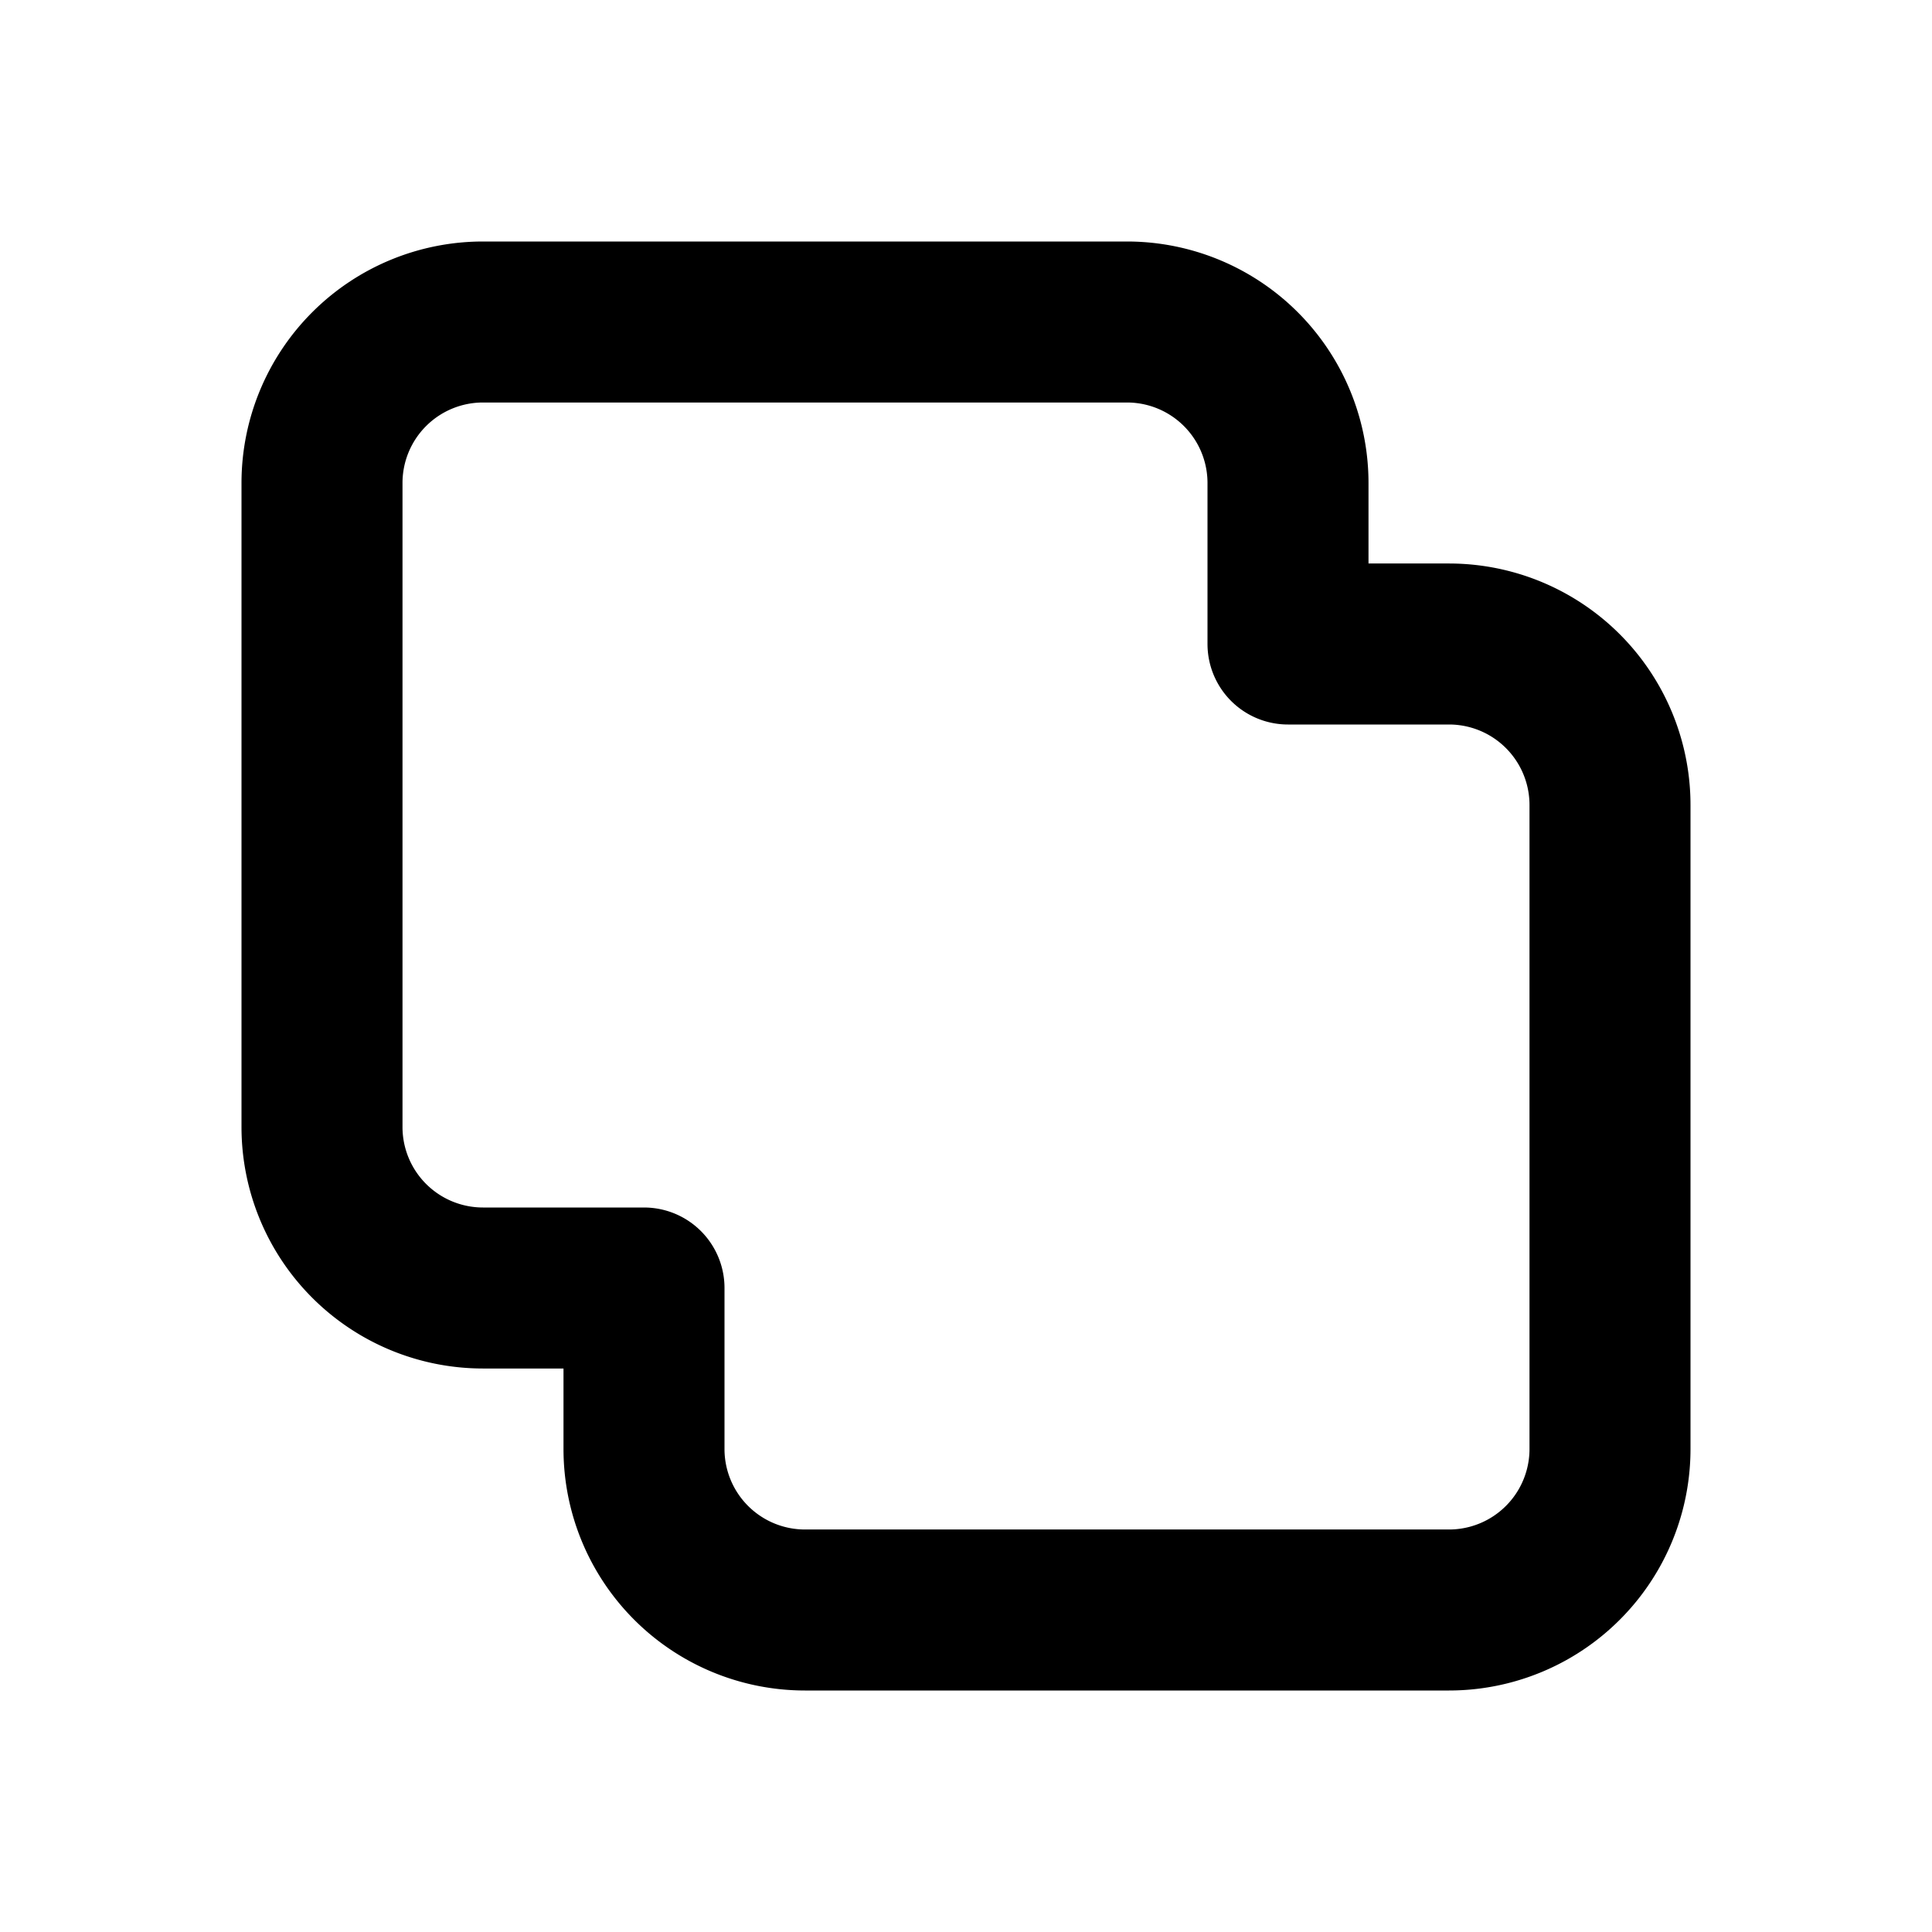 <svg xmlns="http://www.w3.org/2000/svg" fill="none" viewBox="0 0 24 24" stroke="currentColor">
  <path stroke-linecap="round" stroke-linejoin="round" stroke-width="2"
    d="M8 16H6a2 2 0 01-2-2V6a2 2 0 012-2h8a2 2 0 012 2v2M16 8h2a2 2 0 012 2v8a2 2 0 01-2 2h-8a2 2 0 01-2-2v-2" />
</svg>

